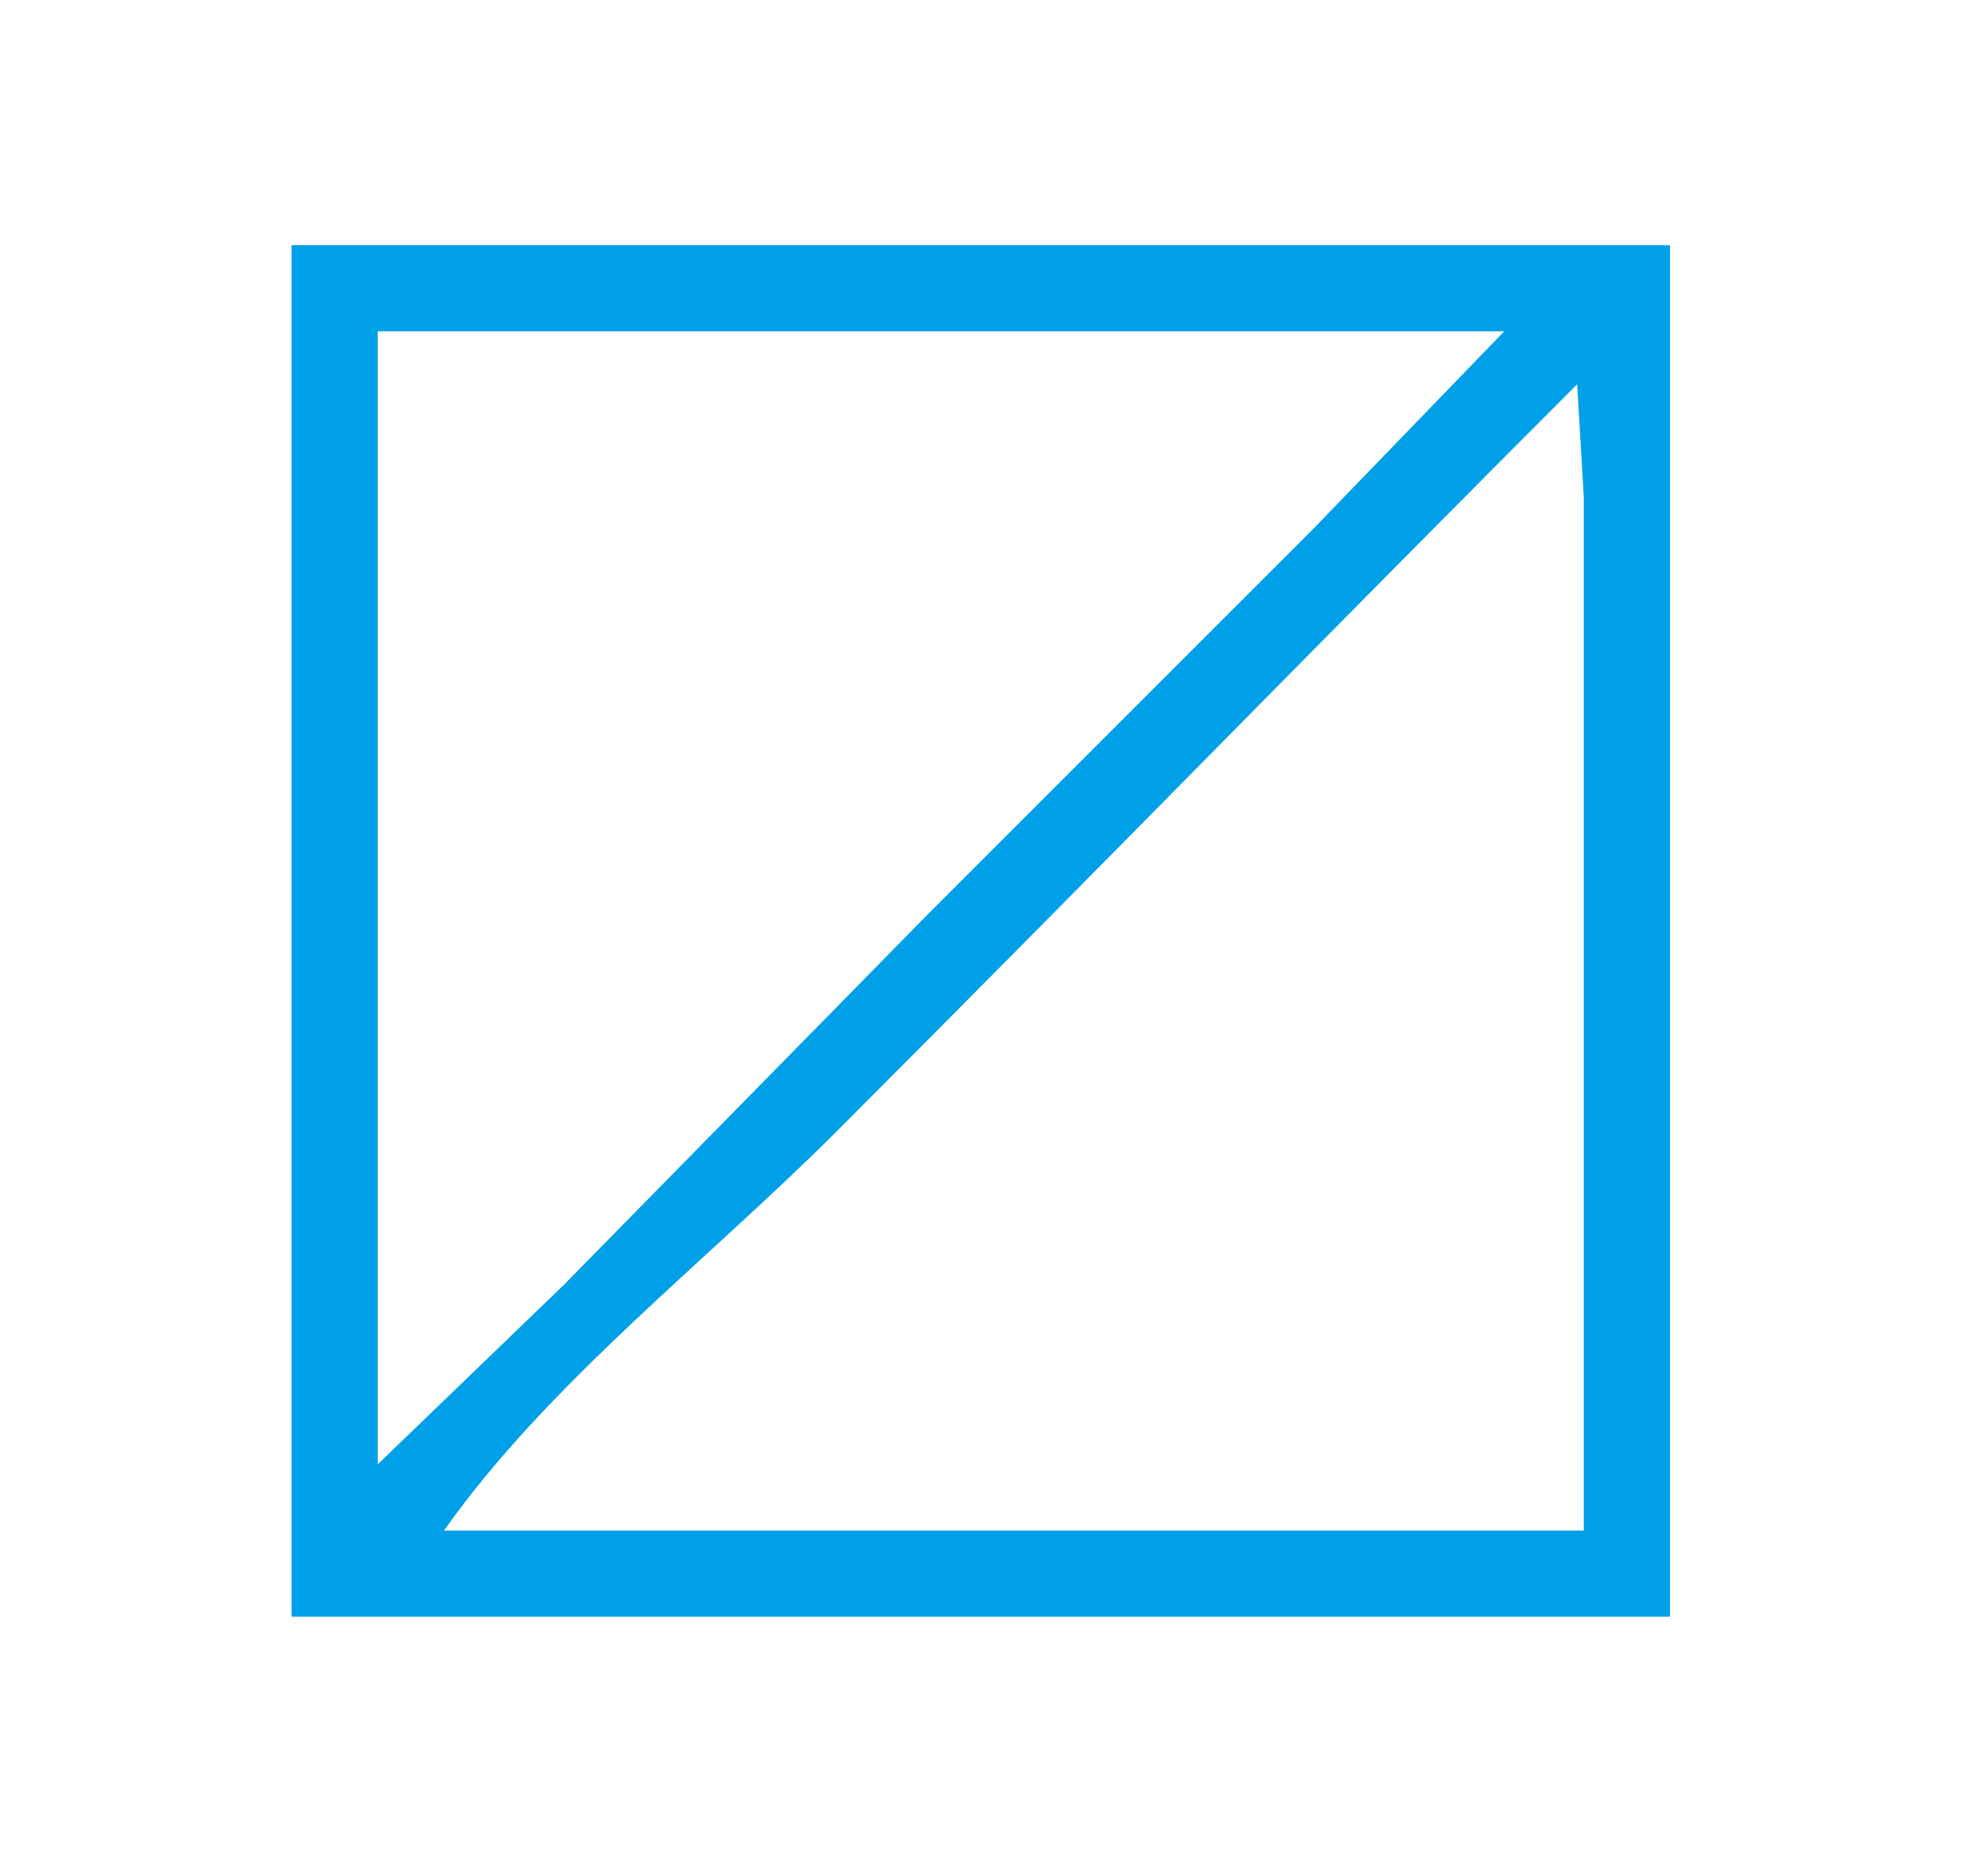 <?xml version="1.0" standalone="yes"?>
<svg width="300" height="280">
<path style="fill:#ffffff; stroke:none;" d="M0 0L0 280L300 280L300 0L0 0z"/>
<path style="fill:#00a0e9; stroke:none;" d="M44 37L44 244L252 244L252 37L44 37z"/>
<path style="fill:#ffffff; stroke:none;" d="M57 50L57 221L85 194L140.004 138L198 80L227 50L57 50M238 58C200.498 95.502 163.481 133.519 126 171C106.878 190.122 82.561 208.909 67 231L239 231L239 110L239 75L238 58z"/>
</svg>
